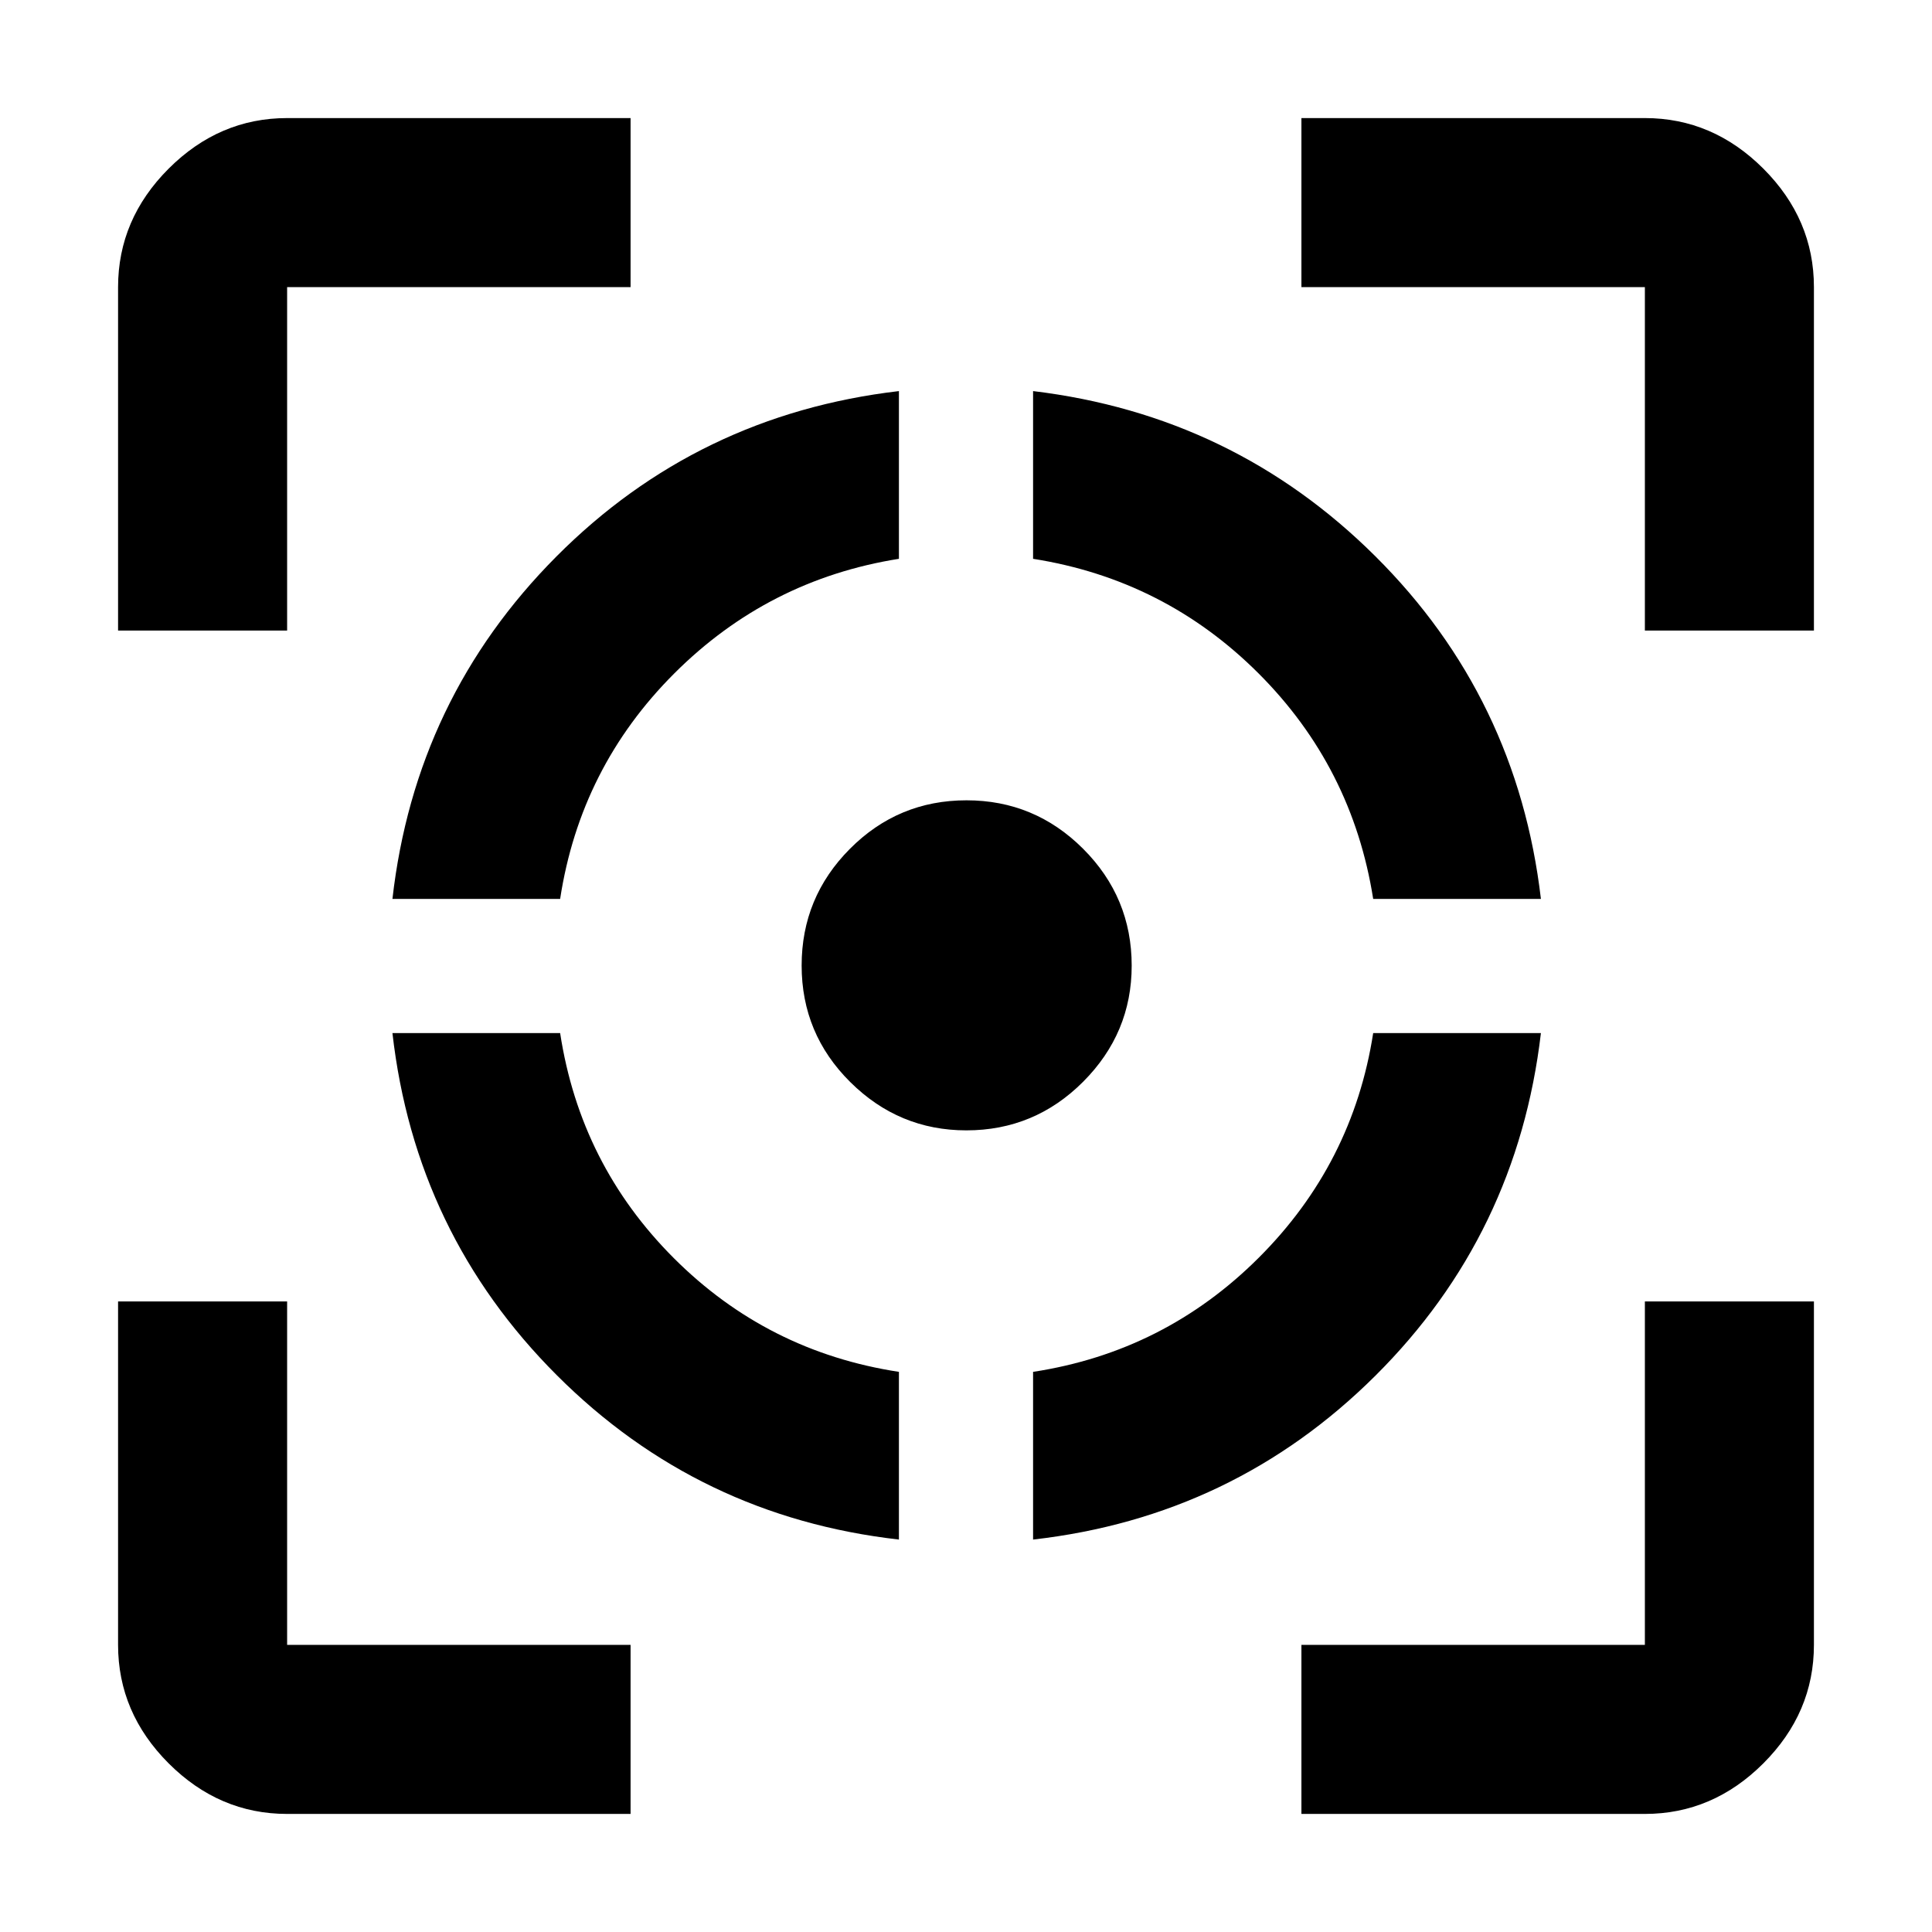 <svg xmlns="http://www.w3.org/2000/svg" height="40" viewBox="0 -960 960 960" width="40"><path d="M142.67-58.67q-33.73 0-58.87-25.13-25.13-25.14-25.13-58.87v-170.66h84v170.66h170.66v84H142.67Zm-84-588v-170.66q0-33.73 25.13-58.87 25.14-25.13 58.87-25.13h170.66v84H142.67v170.66h-84Zm388 451.67q-99.67-11.33-170-81.67-70.34-70.33-81.67-170h83.33q10 65.34 56.5 111.84t111.84 56.5V-195ZM195-513.33q11.33-99.67 81.47-170.14 70.14-70.47 170.2-82.2v83.34q-65.01 10.34-111.67 57-46.67 46.66-56.67 112H195Zm285.17 115q-33.5 0-57.67-23.99-24.17-23.98-24.17-57.93 0-33.86 23.99-57.97 23.98-24.11 57.93-24.11 33.86 0 57.97 24.11t24.11 58.05q0 33.5-24.11 57.67t-58.05 24.17ZM513.33-195v-83.33q65.34-10 112.13-56.71 46.78-46.71 56.87-111.63h83.34q-11.73 100.06-82.2 170.2Q613-206.33 513.33-195Zm169-318.33Q672-578.75 625.38-625.38 578.75-672 513.33-682.33v-83.34q99.67 12 170.14 82.14 70.47 70.14 82.2 170.2h-83.34ZM646.67-58.67v-84h170.66v-170.66h84v170.66q0 33.73-25.13 58.87-25.14 25.13-58.87 25.13H646.67Zm170.66-588v-170.66H646.67v-84h170.66q33.73 0 58.87 25.13 25.13 25.14 25.13 58.87v170.66h-84Z"/></svg>